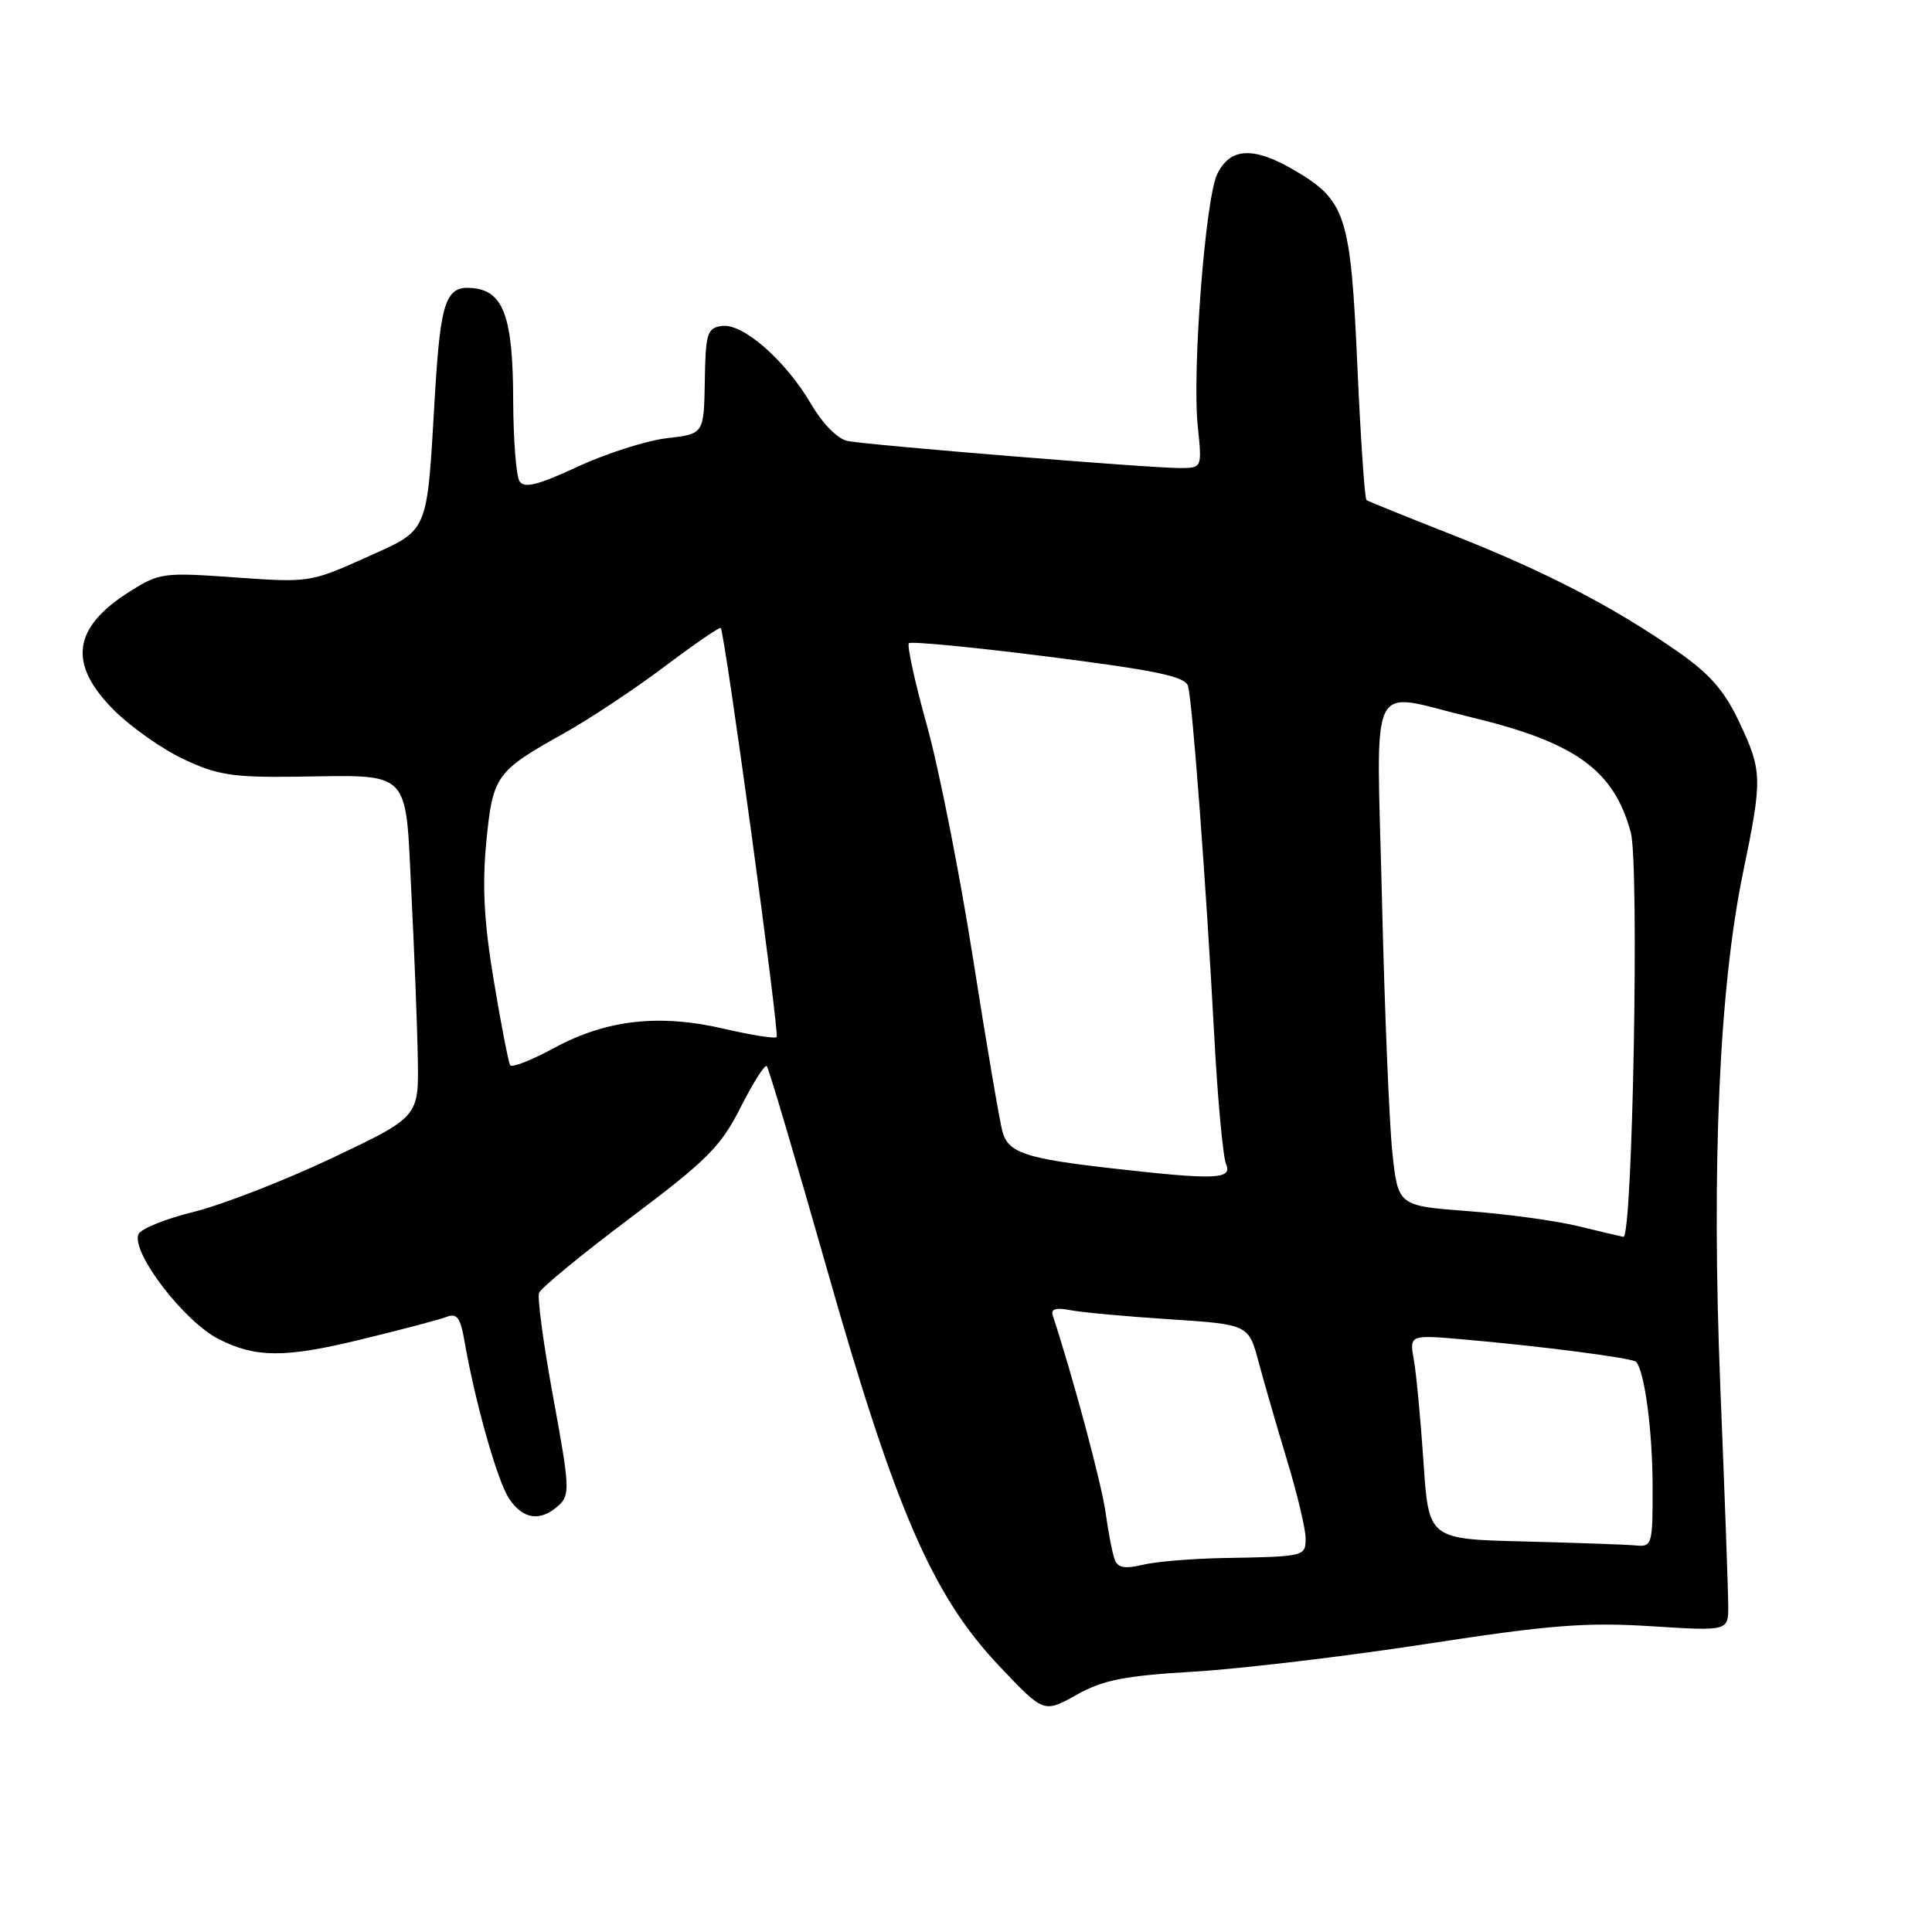 <?xml version="1.0" encoding="UTF-8" standalone="no"?>
<!DOCTYPE svg PUBLIC "-//W3C//DTD SVG 1.1//EN" "http://www.w3.org/Graphics/SVG/1.1/DTD/svg11.dtd" >
<svg xmlns="http://www.w3.org/2000/svg" xmlns:xlink="http://www.w3.org/1999/xlink" version="1.1" viewBox="0 0 256 256">
 <g >
 <path fill="currentColor"
d=" M 158.22 221.50 C 164.42 221.13 178.28 219.48 189.00 217.83 C 205.38 215.31 210.14 214.94 218.75 215.48 C 229.00 216.13 229.00 216.13 229.00 212.82 C 229.00 210.99 228.53 198.01 227.96 183.97 C 226.76 154.50 227.80 130.93 230.96 115.64 C 233.55 103.11 233.53 102.17 230.43 95.62 C 228.46 91.46 226.53 89.27 222.18 86.25 C 213.64 80.32 204.71 75.70 192.50 70.89 C 186.45 68.51 181.31 66.43 181.07 66.27 C 180.83 66.11 180.29 58.12 179.86 48.52 C 178.97 28.50 178.35 26.57 171.50 22.55 C 166.08 19.38 162.98 19.54 161.28 23.09 C 159.71 26.37 157.95 49.16 158.71 56.46 C 159.28 62.00 159.28 62.00 156.39 62.02 C 152.53 62.04 115.10 58.99 112.29 58.43 C 110.99 58.16 109.00 56.15 107.47 53.53 C 104.07 47.73 98.43 42.80 95.65 43.19 C 93.70 43.47 93.49 44.14 93.39 50.50 C 93.27 57.50 93.27 57.50 88.39 58.06 C 85.70 58.37 80.38 60.06 76.57 61.83 C 71.26 64.29 69.45 64.74 68.84 63.77 C 68.39 63.07 68.02 58.23 68.00 53.00 C 67.97 42.12 66.75 38.65 62.79 38.19 C 59.07 37.76 58.38 39.67 57.62 52.50 C 56.53 71.02 56.94 70.07 48.43 73.90 C 41.16 77.17 40.91 77.21 31.16 76.51 C 21.65 75.83 21.11 75.90 17.18 78.39 C 9.61 83.16 8.97 87.97 15.09 94.09 C 17.33 96.33 21.50 99.27 24.34 100.60 C 28.76 102.69 30.86 103.02 39.00 102.92 C 54.70 102.71 53.68 101.70 54.51 118.33 C 54.90 126.13 55.29 135.99 55.36 140.25 C 55.50 147.99 55.50 147.99 44.00 153.45 C 37.67 156.44 29.43 159.65 25.67 160.58 C 21.91 161.50 18.62 162.84 18.34 163.55 C 17.40 165.99 24.39 175.11 29.00 177.45 C 33.89 179.92 37.72 179.94 47.66 177.53 C 53.07 176.22 58.26 174.85 59.19 174.49 C 60.54 173.96 61.01 174.60 61.54 177.67 C 62.93 185.71 65.88 196.16 67.43 198.53 C 69.27 201.34 71.59 201.68 74.00 199.50 C 75.55 198.10 75.50 197.11 73.32 185.25 C 72.03 178.24 71.18 171.97 71.43 171.31 C 71.69 170.65 77.13 166.18 83.52 161.38 C 93.72 153.72 95.52 151.91 98.14 146.72 C 99.79 143.46 101.34 141.01 101.60 141.26 C 101.85 141.52 105.43 153.60 109.56 168.11 C 118.64 200.07 123.57 211.43 132.40 220.75 C 138.31 227.00 138.31 227.00 142.63 224.58 C 146.17 222.60 148.97 222.05 158.22 221.50 Z  M 147.71 206.68 C 147.41 205.90 146.86 203.06 146.49 200.38 C 145.95 196.53 142.20 182.55 139.49 174.28 C 139.21 173.45 139.94 173.23 141.79 173.60 C 143.28 173.89 149.21 174.44 154.97 174.81 C 165.44 175.50 165.44 175.50 166.78 180.50 C 167.52 183.25 169.22 189.13 170.56 193.56 C 171.90 197.99 173.00 202.60 173.00 203.81 C 173.00 206.25 172.97 206.26 162.00 206.45 C 157.88 206.53 153.09 206.93 151.38 207.35 C 149.07 207.91 148.11 207.73 147.71 206.68 Z  M 201.90 204.25 C 189.30 203.94 189.30 203.94 188.62 193.72 C 188.24 188.10 187.67 182.00 187.34 180.18 C 186.75 176.85 186.75 176.85 194.13 177.50 C 204.15 178.37 216.27 179.94 216.77 180.44 C 217.89 181.56 218.95 189.40 218.98 196.75 C 219.00 204.71 218.92 204.99 216.75 204.78 C 215.51 204.66 208.83 204.43 201.90 204.25 Z  M 209.15 162.48 C 206.21 161.76 199.63 160.86 194.52 160.48 C 185.24 159.78 185.24 159.78 184.49 152.64 C 184.08 148.71 183.46 133.69 183.12 119.25 C 182.40 88.87 181.04 91.70 194.77 95.00 C 208.75 98.35 213.85 102.01 216.09 110.32 C 217.23 114.57 216.33 164.11 215.11 163.89 C 214.78 163.83 212.09 163.19 209.15 162.48 Z  M 147.50 154.83 C 135.84 153.51 133.61 152.76 132.83 149.94 C 132.46 148.60 130.70 138.28 128.93 127.00 C 127.16 115.72 124.41 101.83 122.82 96.12 C 121.23 90.41 120.16 85.51 120.43 85.23 C 120.71 84.96 129.04 85.76 138.95 87.02 C 153.26 88.84 157.06 89.64 157.42 90.91 C 158.00 92.95 159.81 117.02 160.88 137.00 C 161.33 145.53 162.05 153.29 162.46 154.25 C 163.33 156.28 161.05 156.37 147.50 154.83 Z  M 67.60 141.15 C 67.38 140.79 66.40 135.78 65.44 130.00 C 64.14 122.24 63.88 117.45 64.43 111.66 C 65.29 102.76 65.66 102.23 74.79 97.13 C 78.10 95.28 84.06 91.33 88.03 88.34 C 92.00 85.36 95.36 83.05 95.50 83.21 C 96.05 83.82 103.31 137.02 102.91 137.42 C 102.68 137.65 99.57 137.16 95.99 136.33 C 87.40 134.32 80.39 135.10 73.49 138.83 C 70.47 140.47 67.82 141.51 67.60 141.15 Z "/>
</g>
</svg>